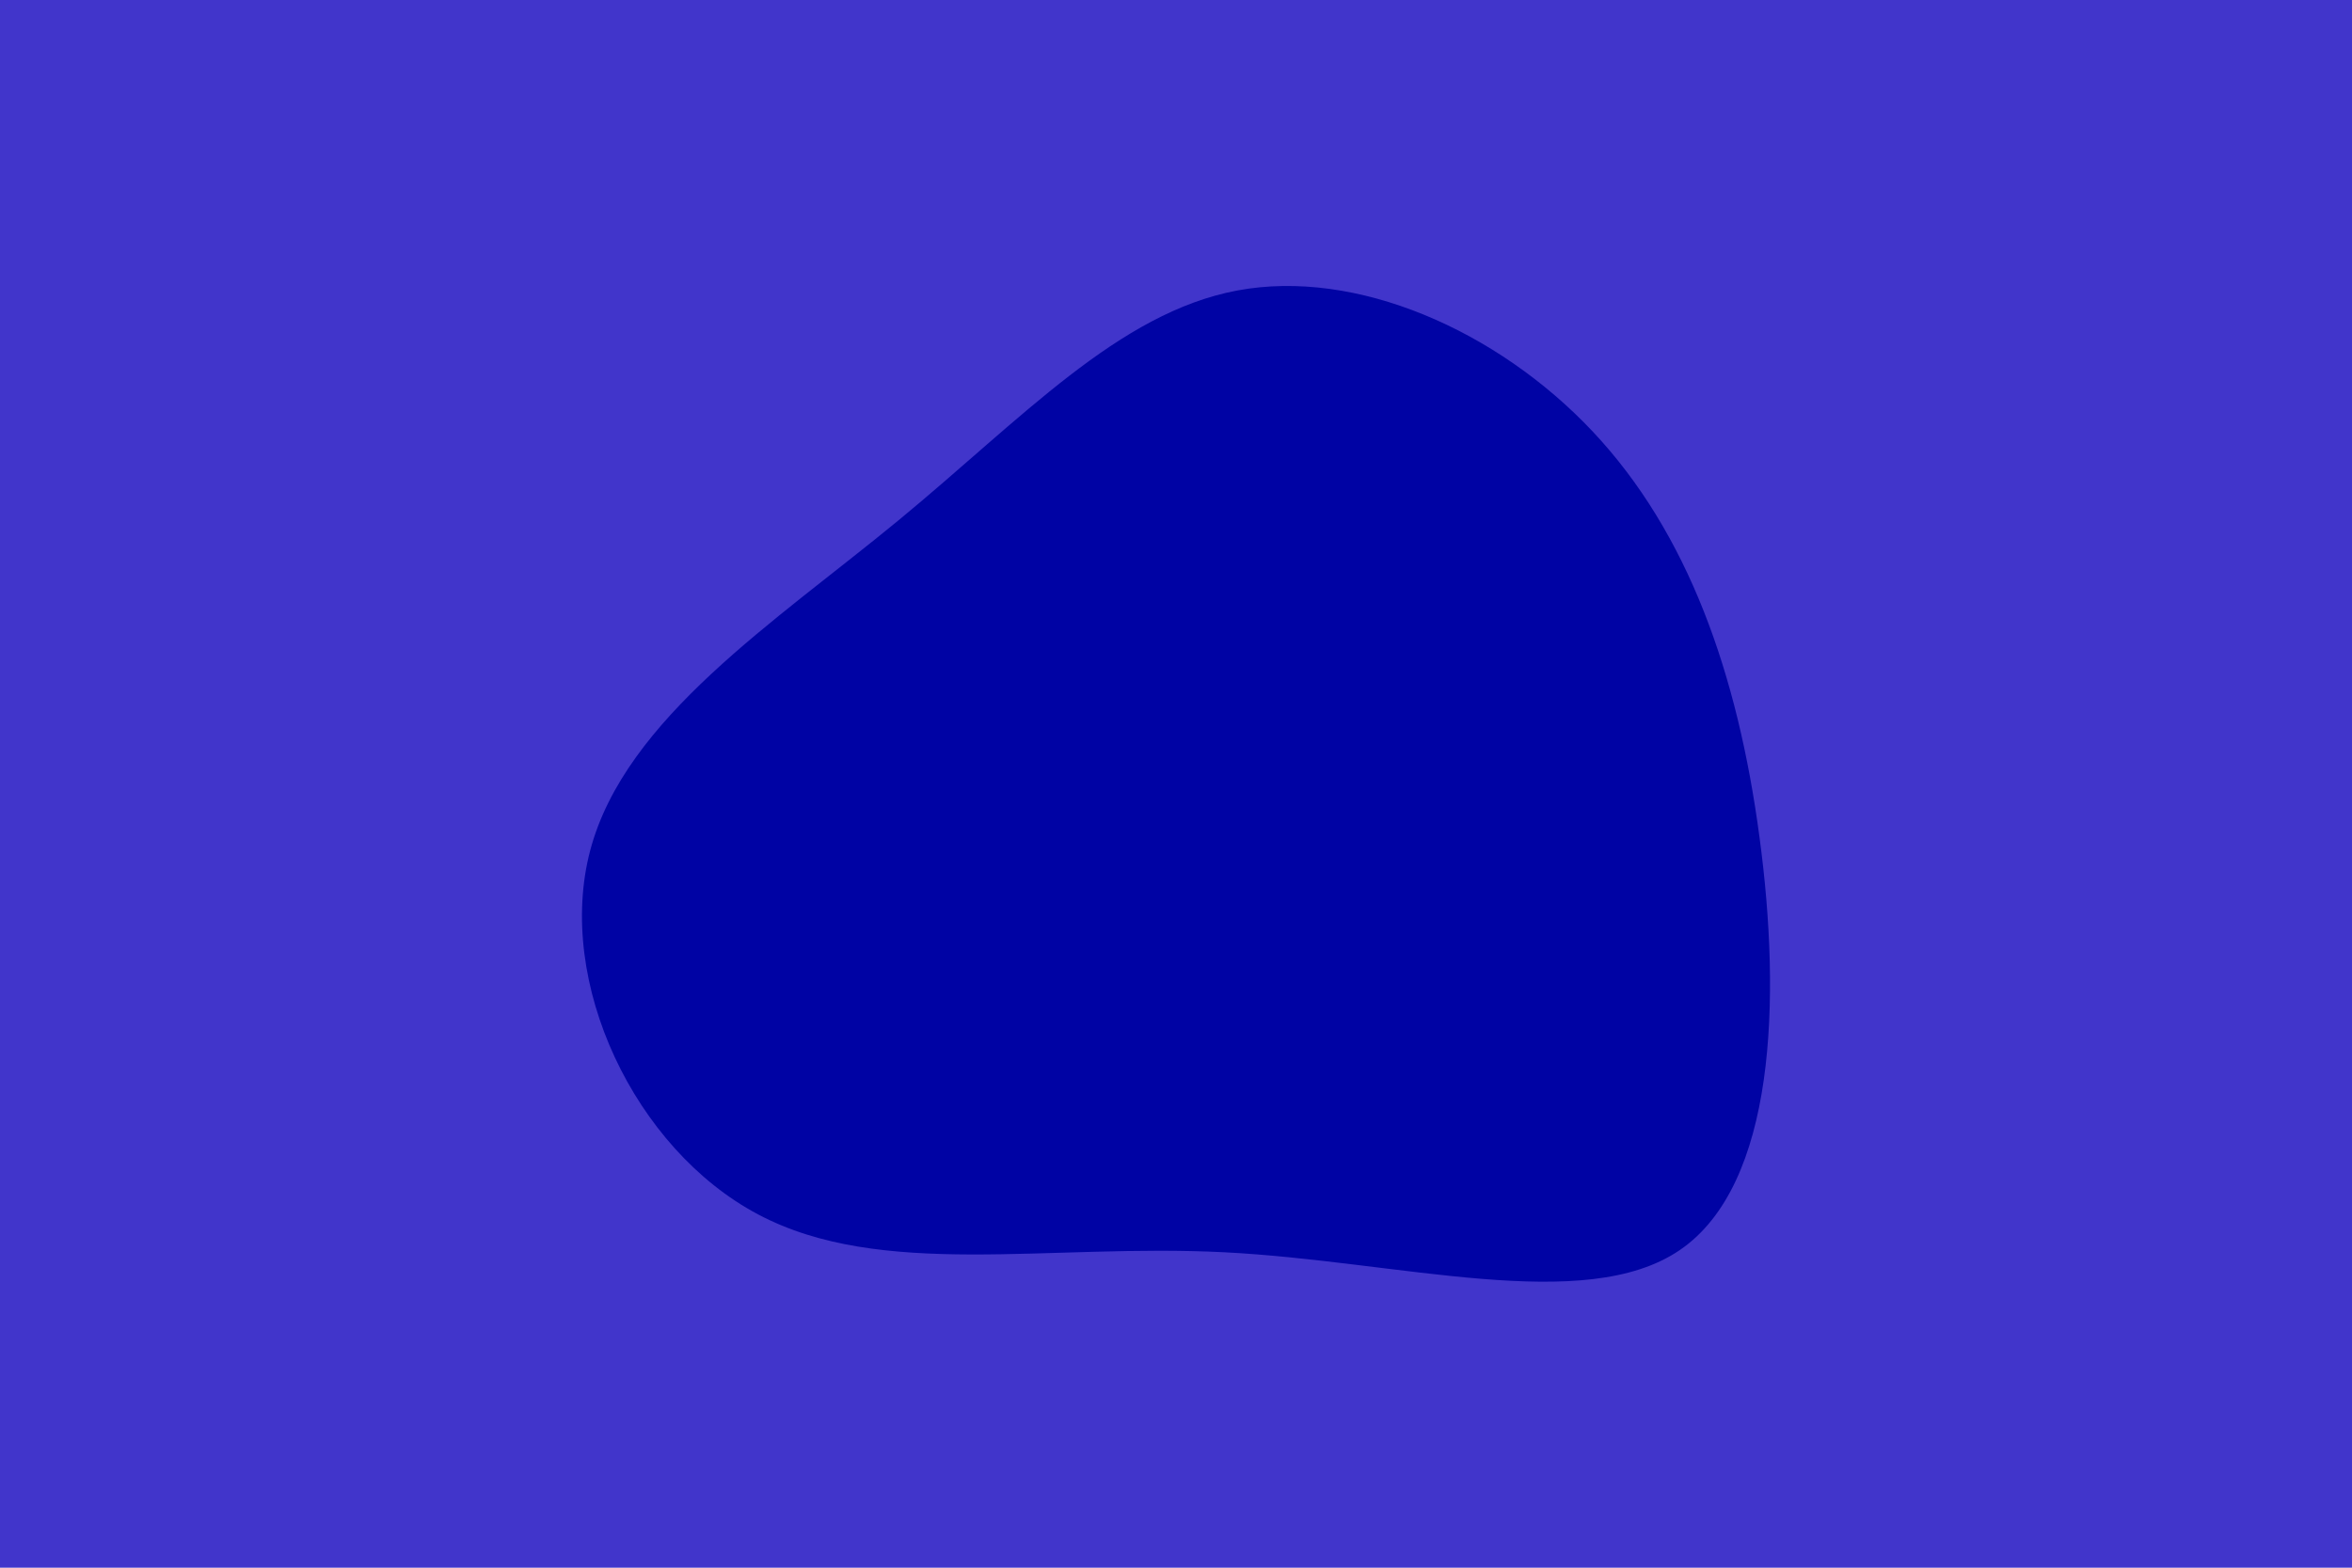 <svg id="visual" viewBox="0 0 900 600" width="900" height="600" xmlns="http://www.w3.org/2000/svg" xmlns:xlink="http://www.w3.org/1999/xlink" version="1.1"><rect x="0" y="0" width="900" height="600" fill="#4135cb"></rect><g transform="translate(464.971 311.975)"><path d="M144.5 -146.8C181 -108 200 -54 208.3 8.4C216.7 70.7 214.4 141.4 177.9 166.4C141.4 191.4 70.7 170.7 3.4 167.3C-63.9 163.9 -127.8 177.8 -174.9 152.8C-222.1 127.8 -252.5 63.9 -239.1 13.4C-225.7 -37 -168.3 -74 -121.2 -112.8C-74 -151.7 -37 -192.3 8.5 -200.8C54 -209.3 108 -185.6 144.5 -146.8" fill="#0003a4"></path></g></svg>